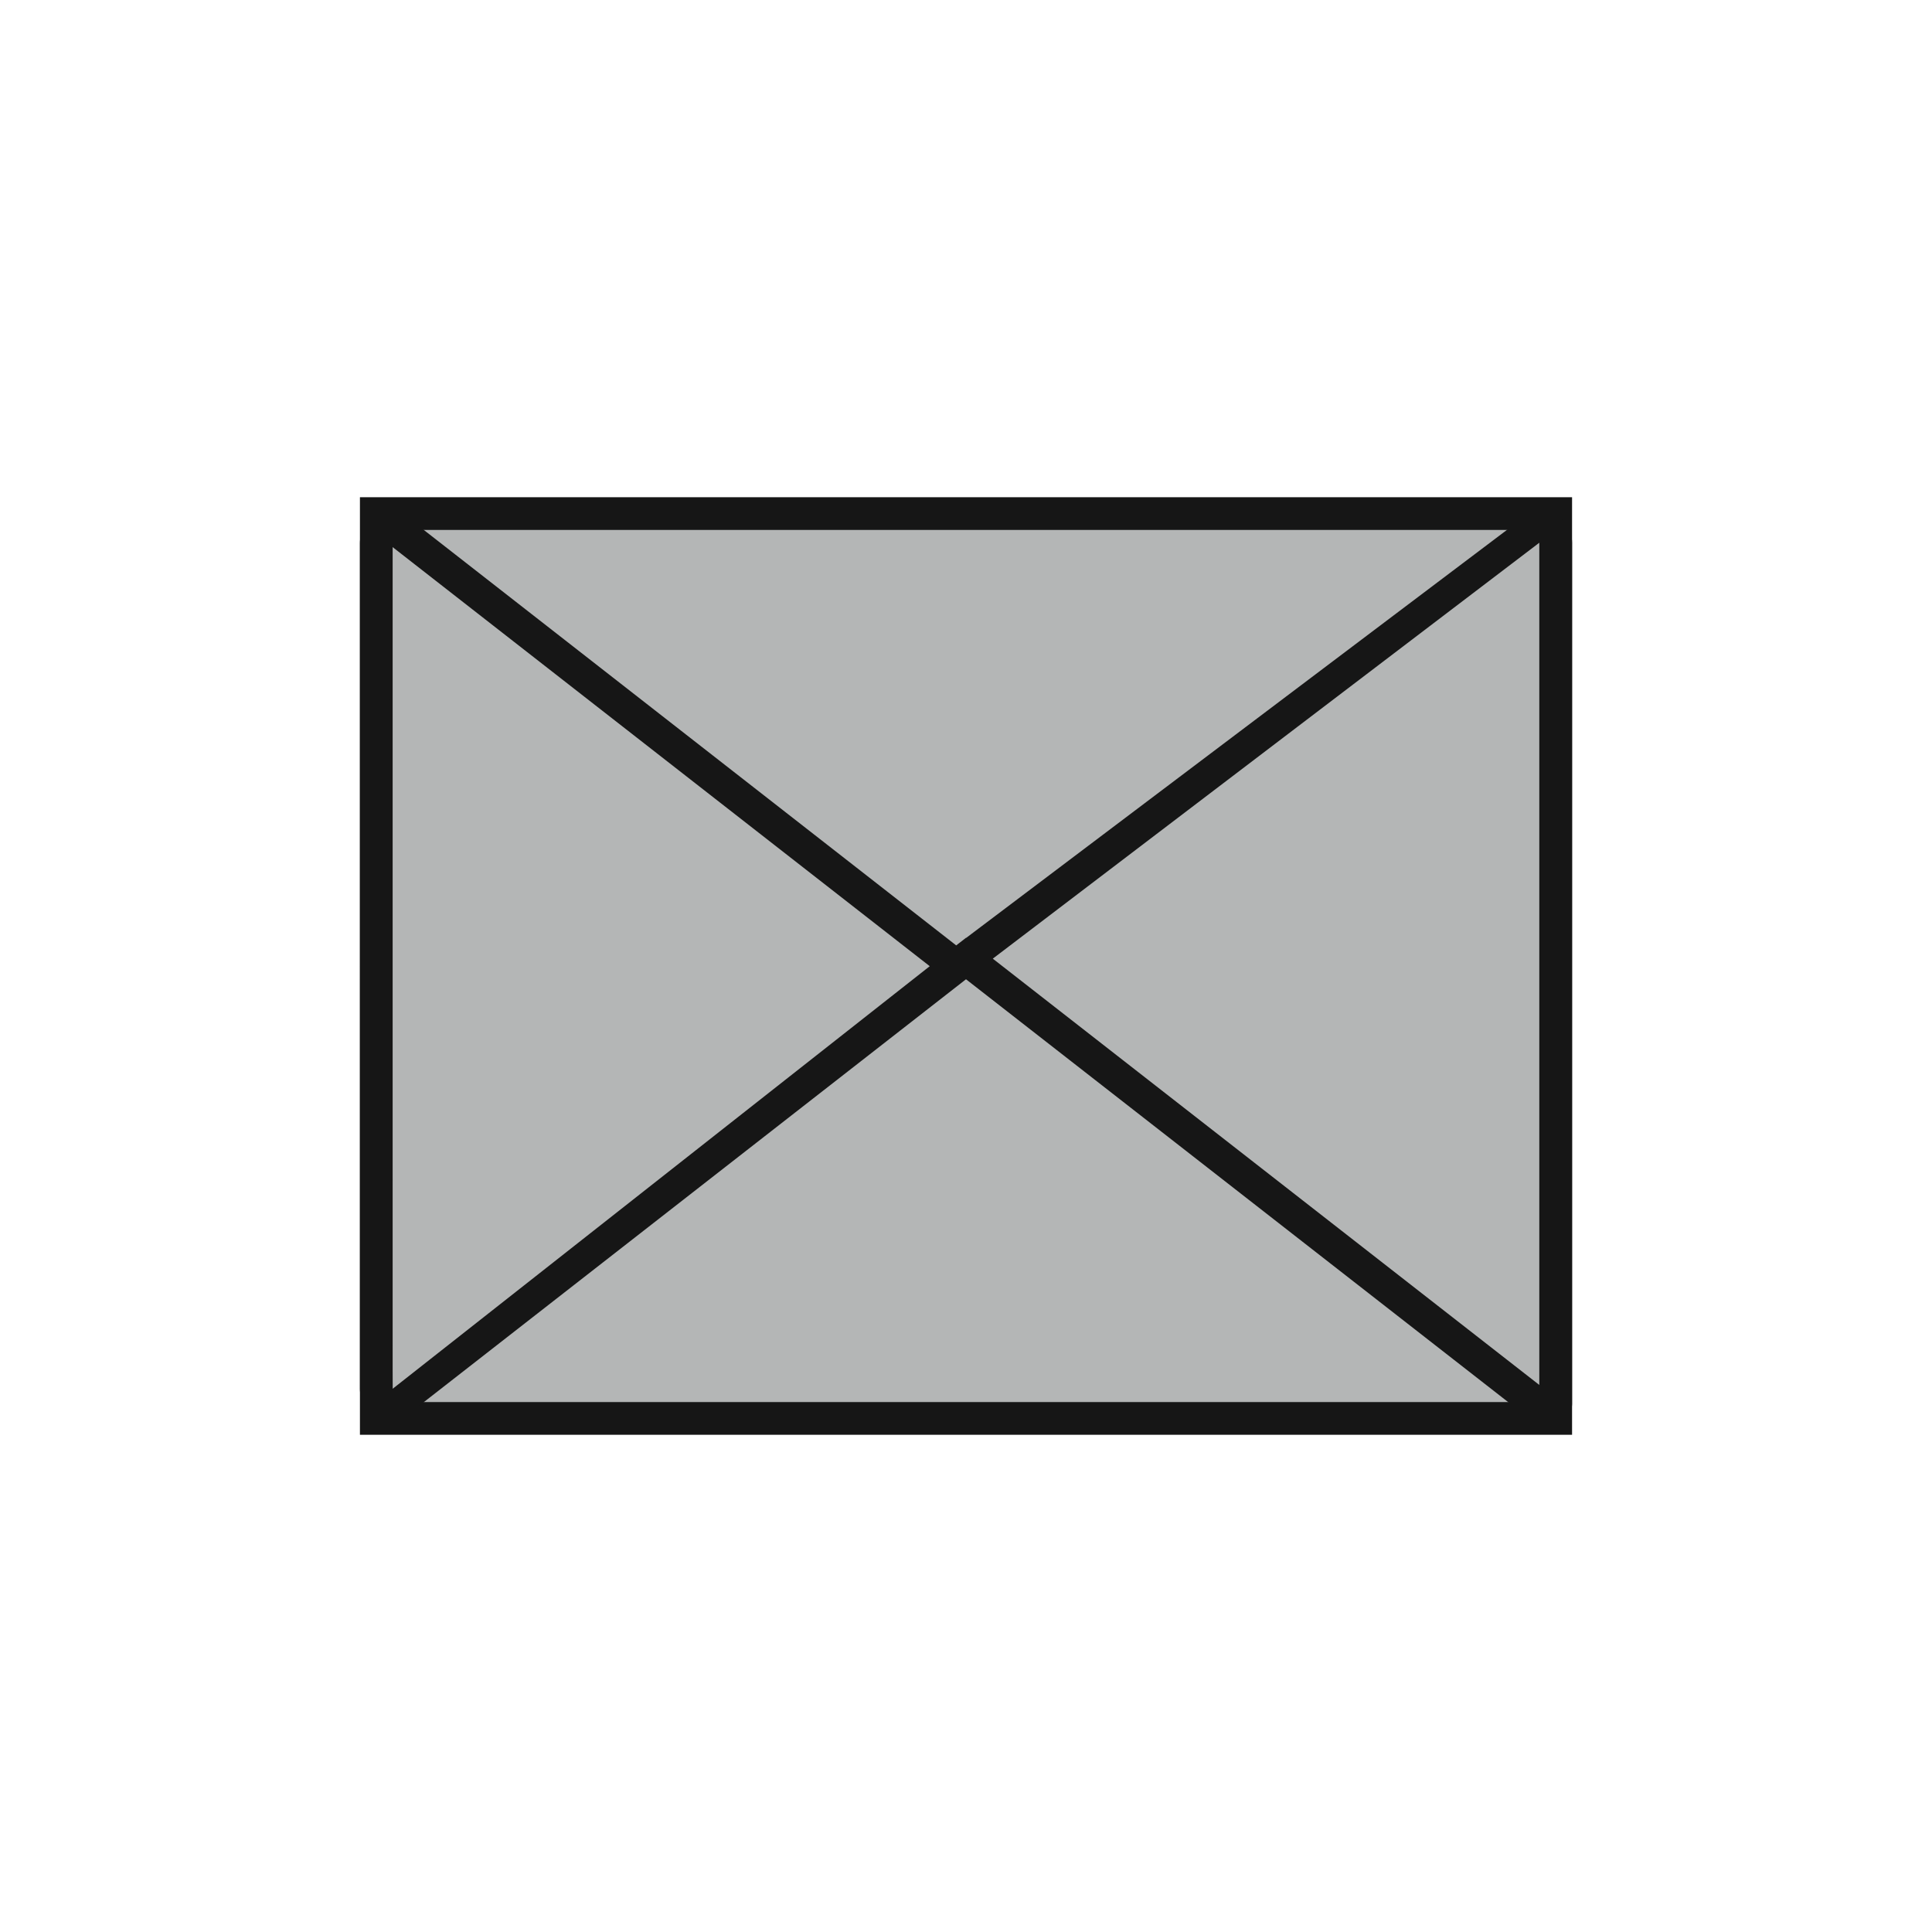 <?xml version="1.0" encoding="utf-8"?>
<!-- Generator: Adobe Illustrator 25.1.0, SVG Export Plug-In . SVG Version: 6.00 Build 0)  -->
<svg version="1.1"  width="16px" height ="16px" id="Layer_1" xmlns="http://www.w3.org/2000/svg" xmlns:xlink="http://www.w3.org/1999/xlink" x="0px" y="0px"
	 viewBox="0 0 300 300"   style="enable-background:new 0 0 300 300;" xml:space="preserve">
<style type="text/css">
	.st0{clip-path:url(#SVGID_2_);}
	.st1{fill:#231F20;}
	.st2{fill:#FF0000;}
	.st3{fill:#FB8538;}
	.st4{fill:#91D050;}
	.st5{fill:#FF8F2A;}
	.st6{fill:#E22024;}
	.st7{fill:#FF2500;}
	.st8{fill:#FFFFFF;}
	.st9{fill:#006FC0;}
	.st10{fill:#FFFF01;}
	.st11{fill:#231F20;stroke:#231F20;stroke-width:0.25;stroke-miterlimit:10;}
	.st12{fill:#FF29FF;}
	.st13{opacity:0.24;fill:none;stroke:#231F20;stroke-width:0.25;stroke-miterlimit:10;}
	.st14{fill:#D0CECE;}
	.st15{fill:#02A0E3;}
	.st16{fill:#58585A;}
	.st17{fill:#AEB1B3;}
	.st18{fill:#7F7F7F;}
	.st19{fill:#888888;}
	.st20{fill:none;stroke:#231F20;stroke-miterlimit:10;}
	.st21{fill:#C46321;}
	.st22{fill:#231F20;stroke:#888888;stroke-width:0.25;stroke-miterlimit:10;}
	.st23{fill:#484949;}
	.st24{fill:#B4B6B6;}
	.st25{fill:none;stroke:#231F20;stroke-width:0.25;stroke-miterlimit:10;}
	.st26{clip-path:url(#SVGID_6_);}
	.st27{fill:#0A0A0A;}
	.st28{fill:#FDFDFD;}
	.st29{fill:none;}
	.st30{fill:#040404;stroke:#FFFFFF;stroke-width:0.25;stroke-miterlimit:10;}
	.st31{clip-path:url(#SVGID_8_);}
	.st32{fill:#161616;}
	.st33{fill:#323232;}
	.st34{fill:#C1C1C1;}
	.st35{fill:#AEB1B3;stroke:#161616;stroke-width:0.25;stroke-miterlimit:10;}
	.st36{fill:#0D0D0D;}
	.st37{fill:#FFFFFF;stroke:#161616;stroke-miterlimit:10;}
	.st38{fill:#6E6E6E;}
	.st39{fill:#D9D9D9;}
	.st40{fill:#161616;stroke:#161616;stroke-width:0.5;stroke-miterlimit:10;}
	.st41{fill:#888888;stroke:#58585A;stroke-width:0.25;stroke-miterlimit:10;}
	.st42{fill:#040404;stroke:#FFFFFF;stroke-width:0.5;stroke-miterlimit:10;}
</style>
<g>
	<defs>
		<rect id="SVGID_1_" x="-257693024" y="-257699136" width="515396064" height="515396064"/>
	</defs>
	<clipPath id="SVGID_2_">
		<use xlink:href="#SVGID_1_"  style="overflow:visible;"/>
	</clipPath>
</g>
<g>
	<g>
		<rect x="58.43" y="79.75" class="st24" width="183.14" height="140.5"/>
		<path class="st32" d="M244.11,222.79H55.89V77.21h188.22V222.79z M60.97,217.71h178.06V82.29H60.97V217.71z"/>
	</g>
	<g>
		<path class="st32" d="M240.43,221.61c-0.8,0-1.59-0.26-2.25-0.78L150,152.06l-86.38,67.37c-1.45,1.13-3.39,1.32-5.05,0.53
			c-1.66-0.81-2.68-2.46-2.68-4.31V84.35c0-1.84,1.03-3.49,2.68-4.3c1.66-0.8,3.58-0.62,5.05,0.53l84.86,66.22l1.52-1.18l0.02,0.02
			l86.41-65.19c1.46-1.1,3.38-1.28,5.03-0.46c1.64,0.81,2.65,2.46,2.65,4.29v133.65c0,1.42-0.79,2.68-2.06,3.3
			C241.53,221.48,240.98,221.61,240.43,221.61z M60.5,84.59l0.47,131.06l83.4-65.62L60.5,84.59z M154.16,148.86l84.87,66.2V84.27
			L154.16,148.86z"/>
	</g>
</g>
</svg>
